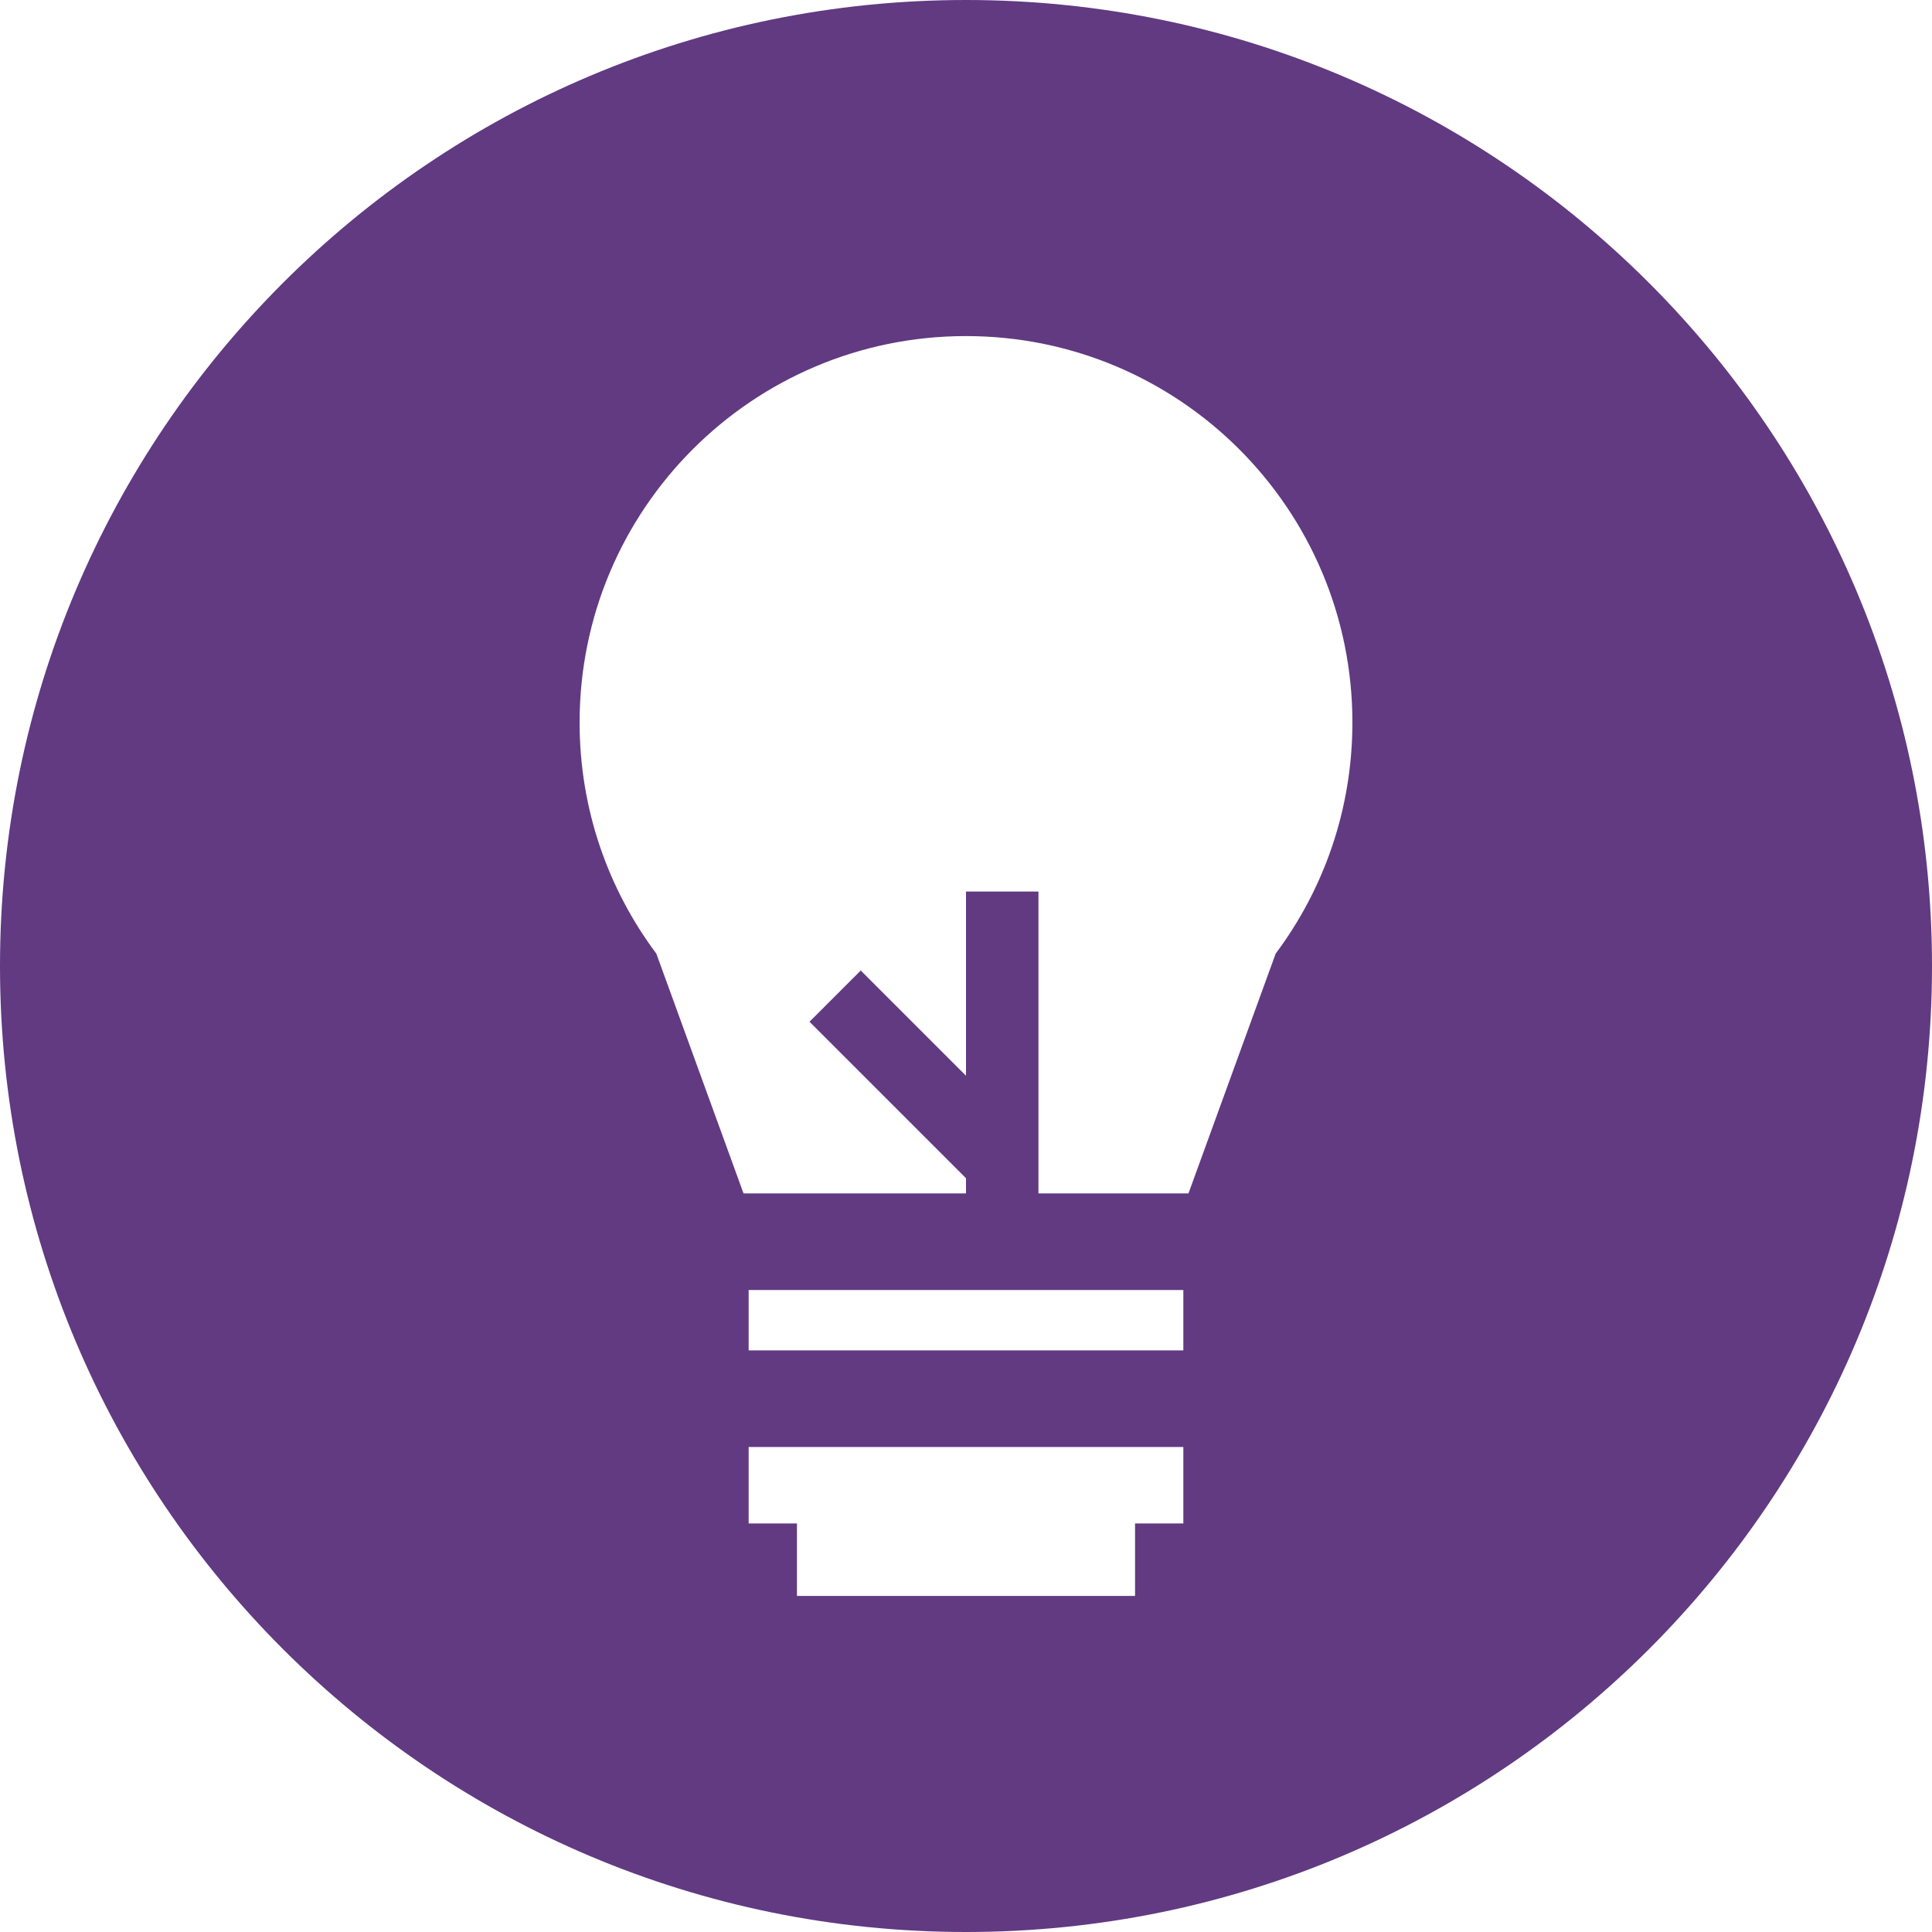 <?xml version="1.0" encoding="utf-8"?>
<!-- Generator: Adobe Illustrator 17.0.0, SVG Export Plug-In . SVG Version: 6.00 Build 0)  -->
<!DOCTYPE svg PUBLIC "-//W3C//DTD SVG 1.1//EN" "http://www.w3.org/Graphics/SVG/1.1/DTD/svg11.dtd">
<svg version="1.1" xmlns="http://www.w3.org/2000/svg" xmlns:xlink="http://www.w3.org/1999/xlink" x="0px" y="0px" width="160px"
	 height="160px" viewBox="0 0 160 160" enable-background="new 0 0 160 160" xml:space="preserve">
<g id="Layer_1">
	<path fill="#613A82" d="M80,0C35.817,0,0,35.817,0,80c0,44.183,35.817,80,80,80c44.183,0,80-35.817,80-80
		C160,35.817,124.183,0,80,0z M98,126.167h-4v6H66v-6h-4v-6.333h36V126.167z M98,111.833H62v-5h36V111.833z M105.645,78.976
		l-7.221,19.857H86v-25h-6v15.257l-8.718-8.717l-4.243,4.243L80,97.576v1.257H61.576l-7.221-19.857
		C50.364,73.638,48,67.012,48,59.833c0-17.673,14.327-32,32-32c17.673,0,32,14.327,32,32C112,67.012,109.636,73.638,105.645,78.976z
		"/>
</g>
<g id="Layer_2">
</g>
</svg>
